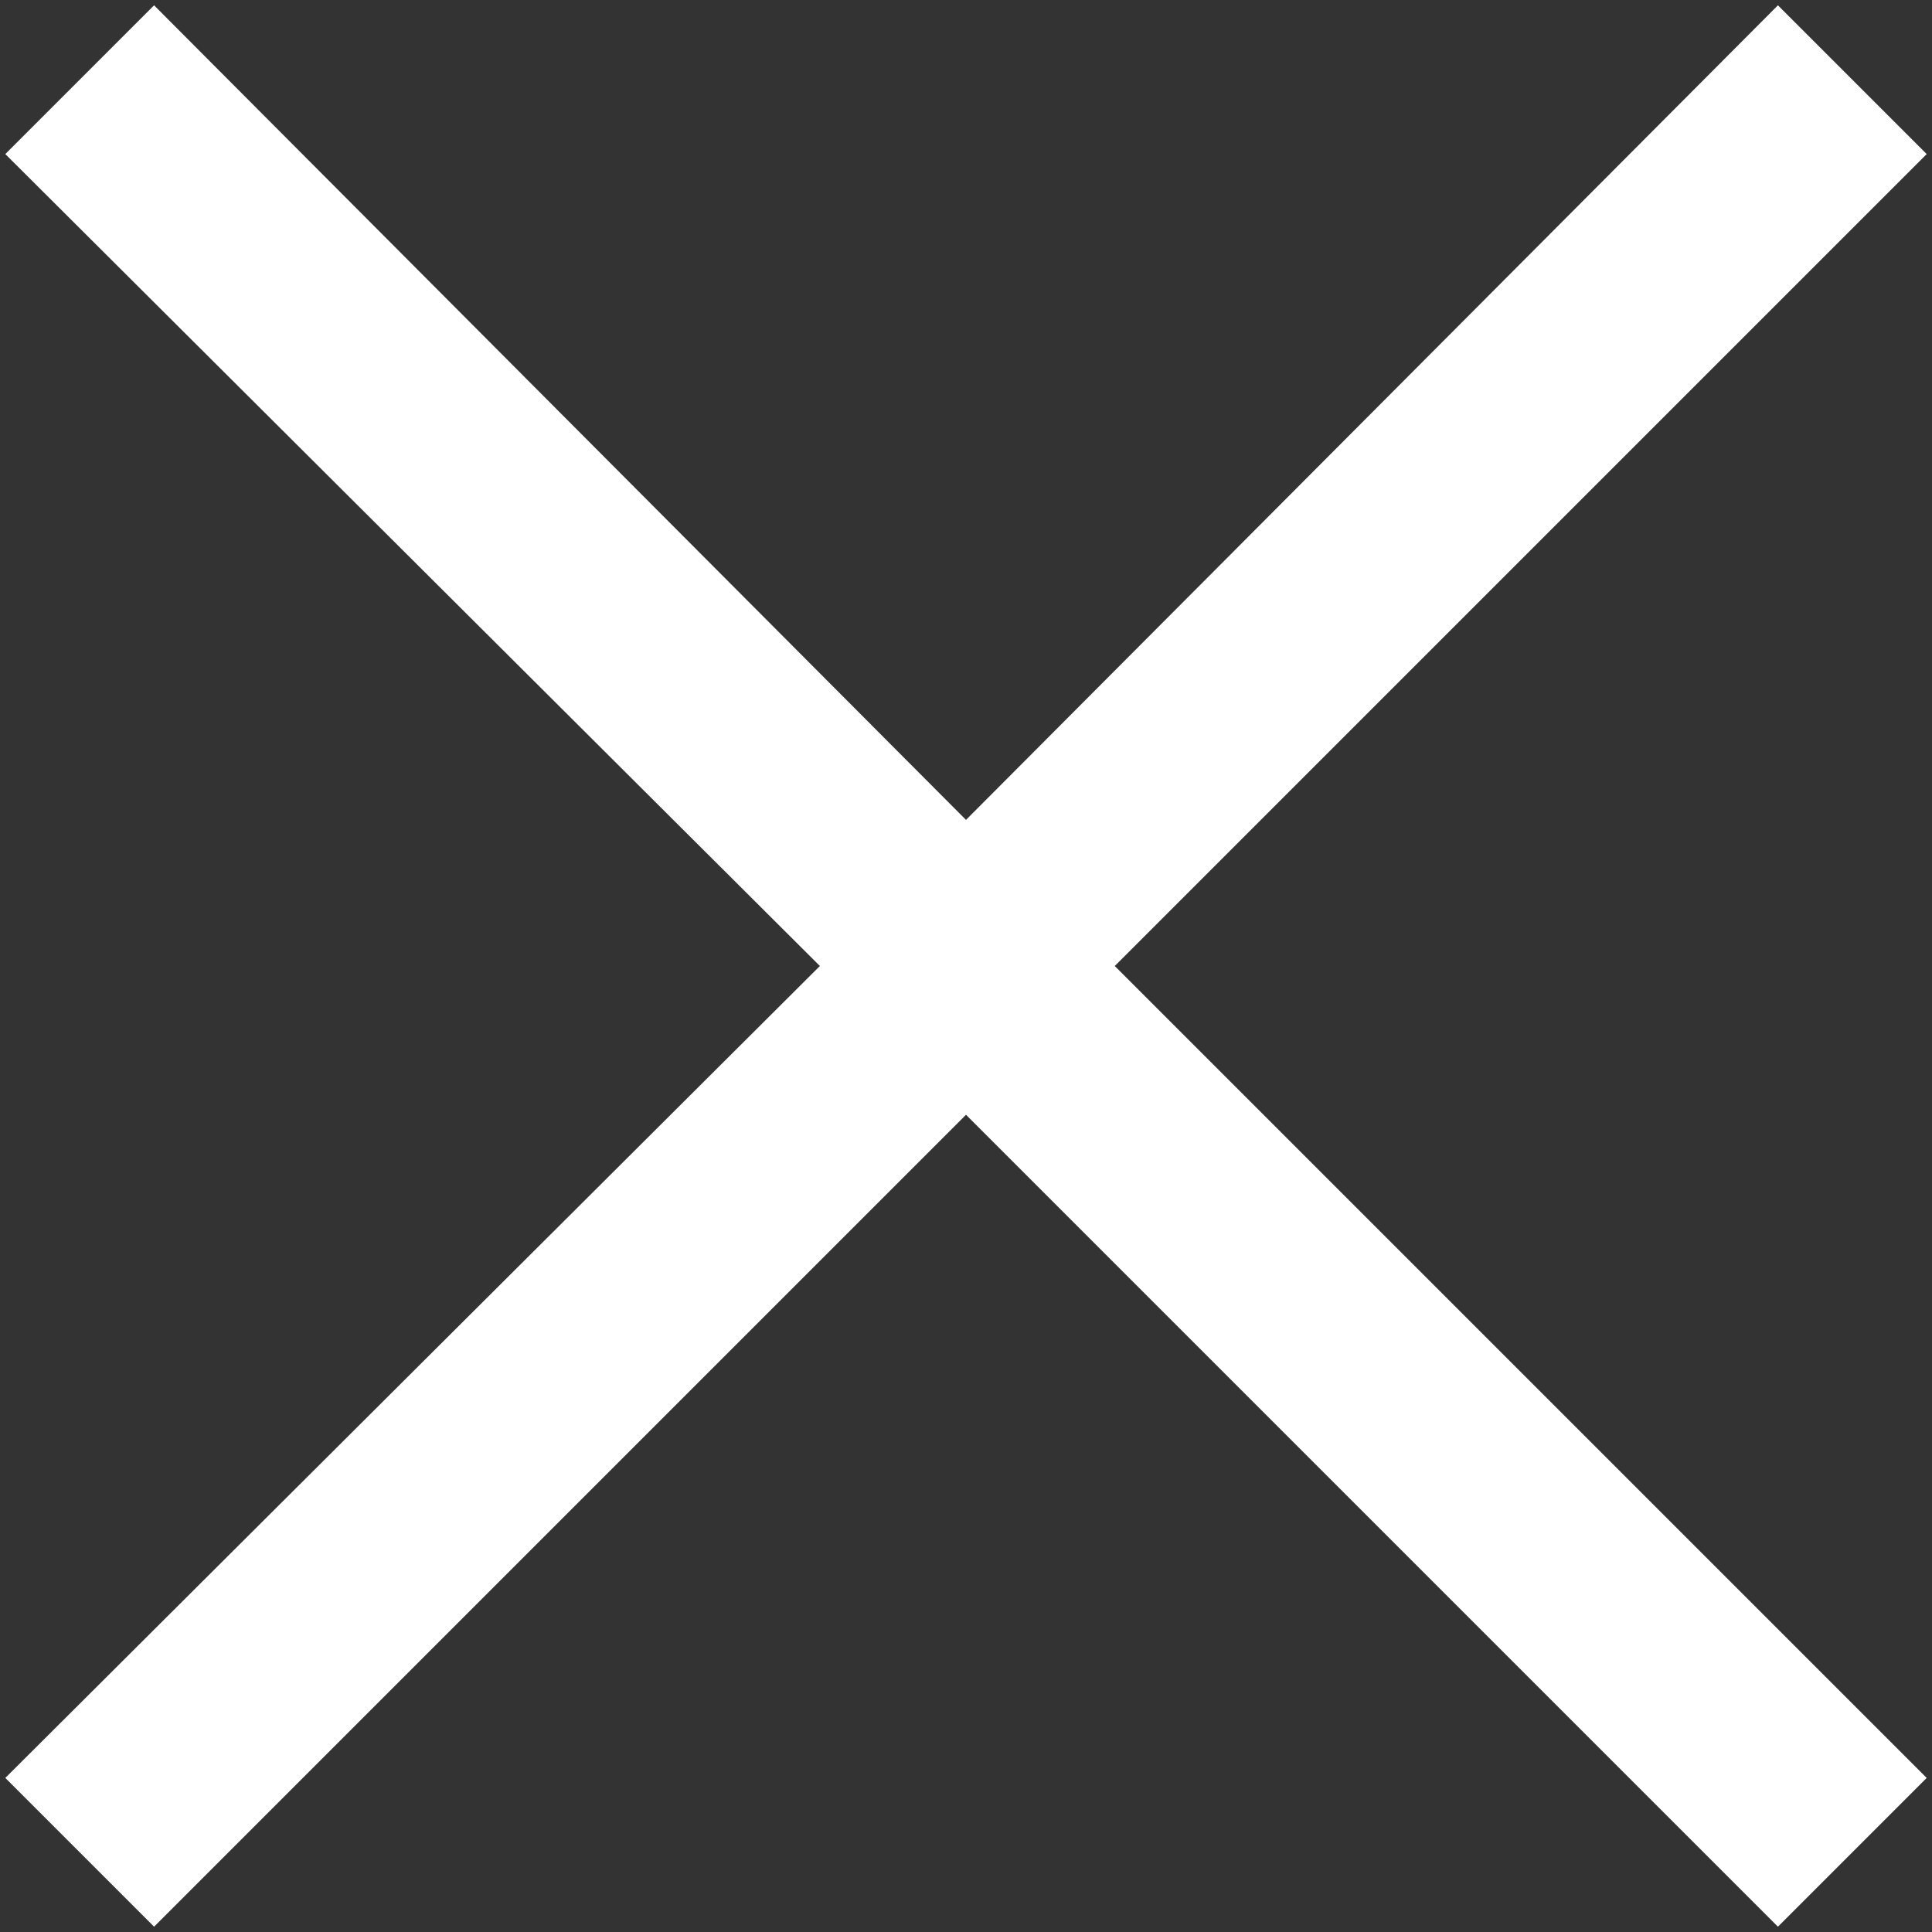 ﻿<?xml version="1.0" encoding="utf-8"?>
<svg version="1.1" xmlns:xlink="http://www.w3.org/1999/xlink" width="8px" height="8px" xmlns="http://www.w3.org/2000/svg">
  <rect width="100%" height="100%" fill="#333333" stroke="none"/>
  <g transform="matrix(1 0 0 1 -29 -7 )">
    <path d="M 4.616 4  L 7.978 0.638  L 7.362 0.022  L 4 3.395  L 0.638 0.022  L 0.022 0.638  L 3.395 4  L 0.022 7.362  L 0.638 7.978  L 4 4.616  L 7.362 7.978  L 7.978 7.362  L 4.616 4  Z " fill-rule="nonzero" fill="#ffffff" stroke="none" transform="matrix(1 0 0 1 29 7 )" />
  </g>
</svg>